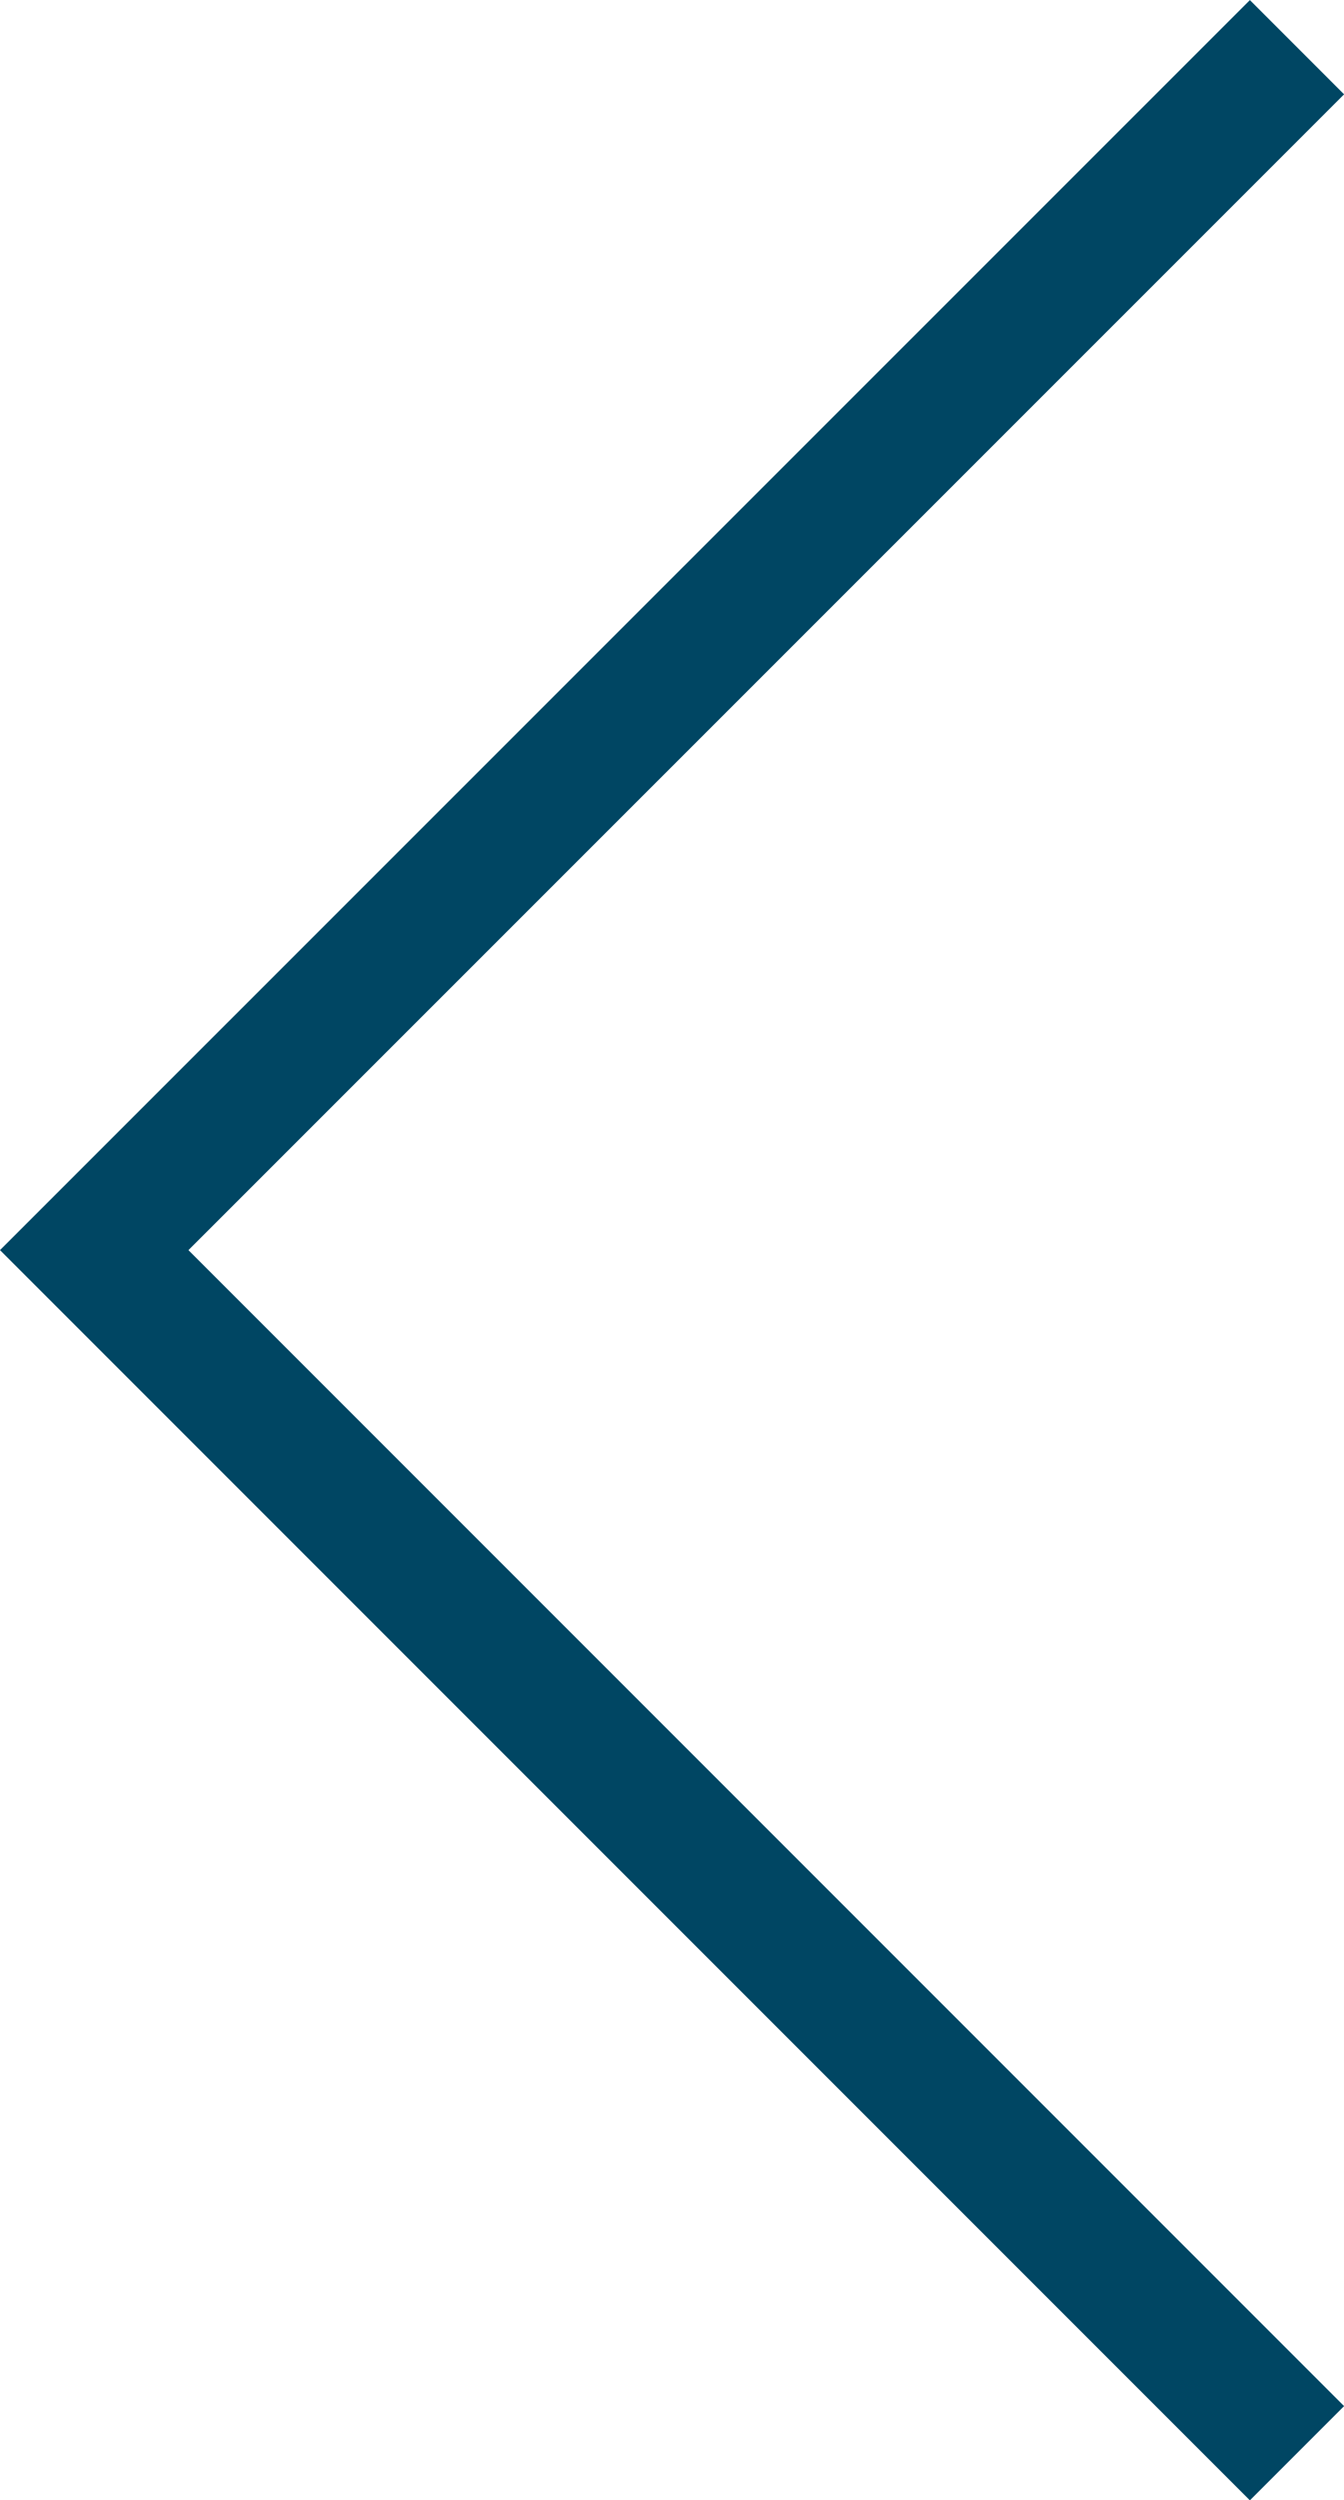 <svg id="a5e67e9a-7587-49f0-9c9f-b5d053961463" data-name="圖層 1" xmlns="http://www.w3.org/2000/svg" viewBox="0 0 70.61 131.32"><defs><style>.bee83bdc-7898-46b0-8bd1-3e8a48ff3758{fill:none;stroke:#004663;stroke-miterlimit:10;stroke-width:7px;fill-rule:evenodd;}</style></defs><title>未命名-1</title><polyline class="bee83bdc-7898-46b0-8bd1-3e8a48ff3758" points="68.14 128.85 4.95 65.66 68.14 2.48"/></svg>